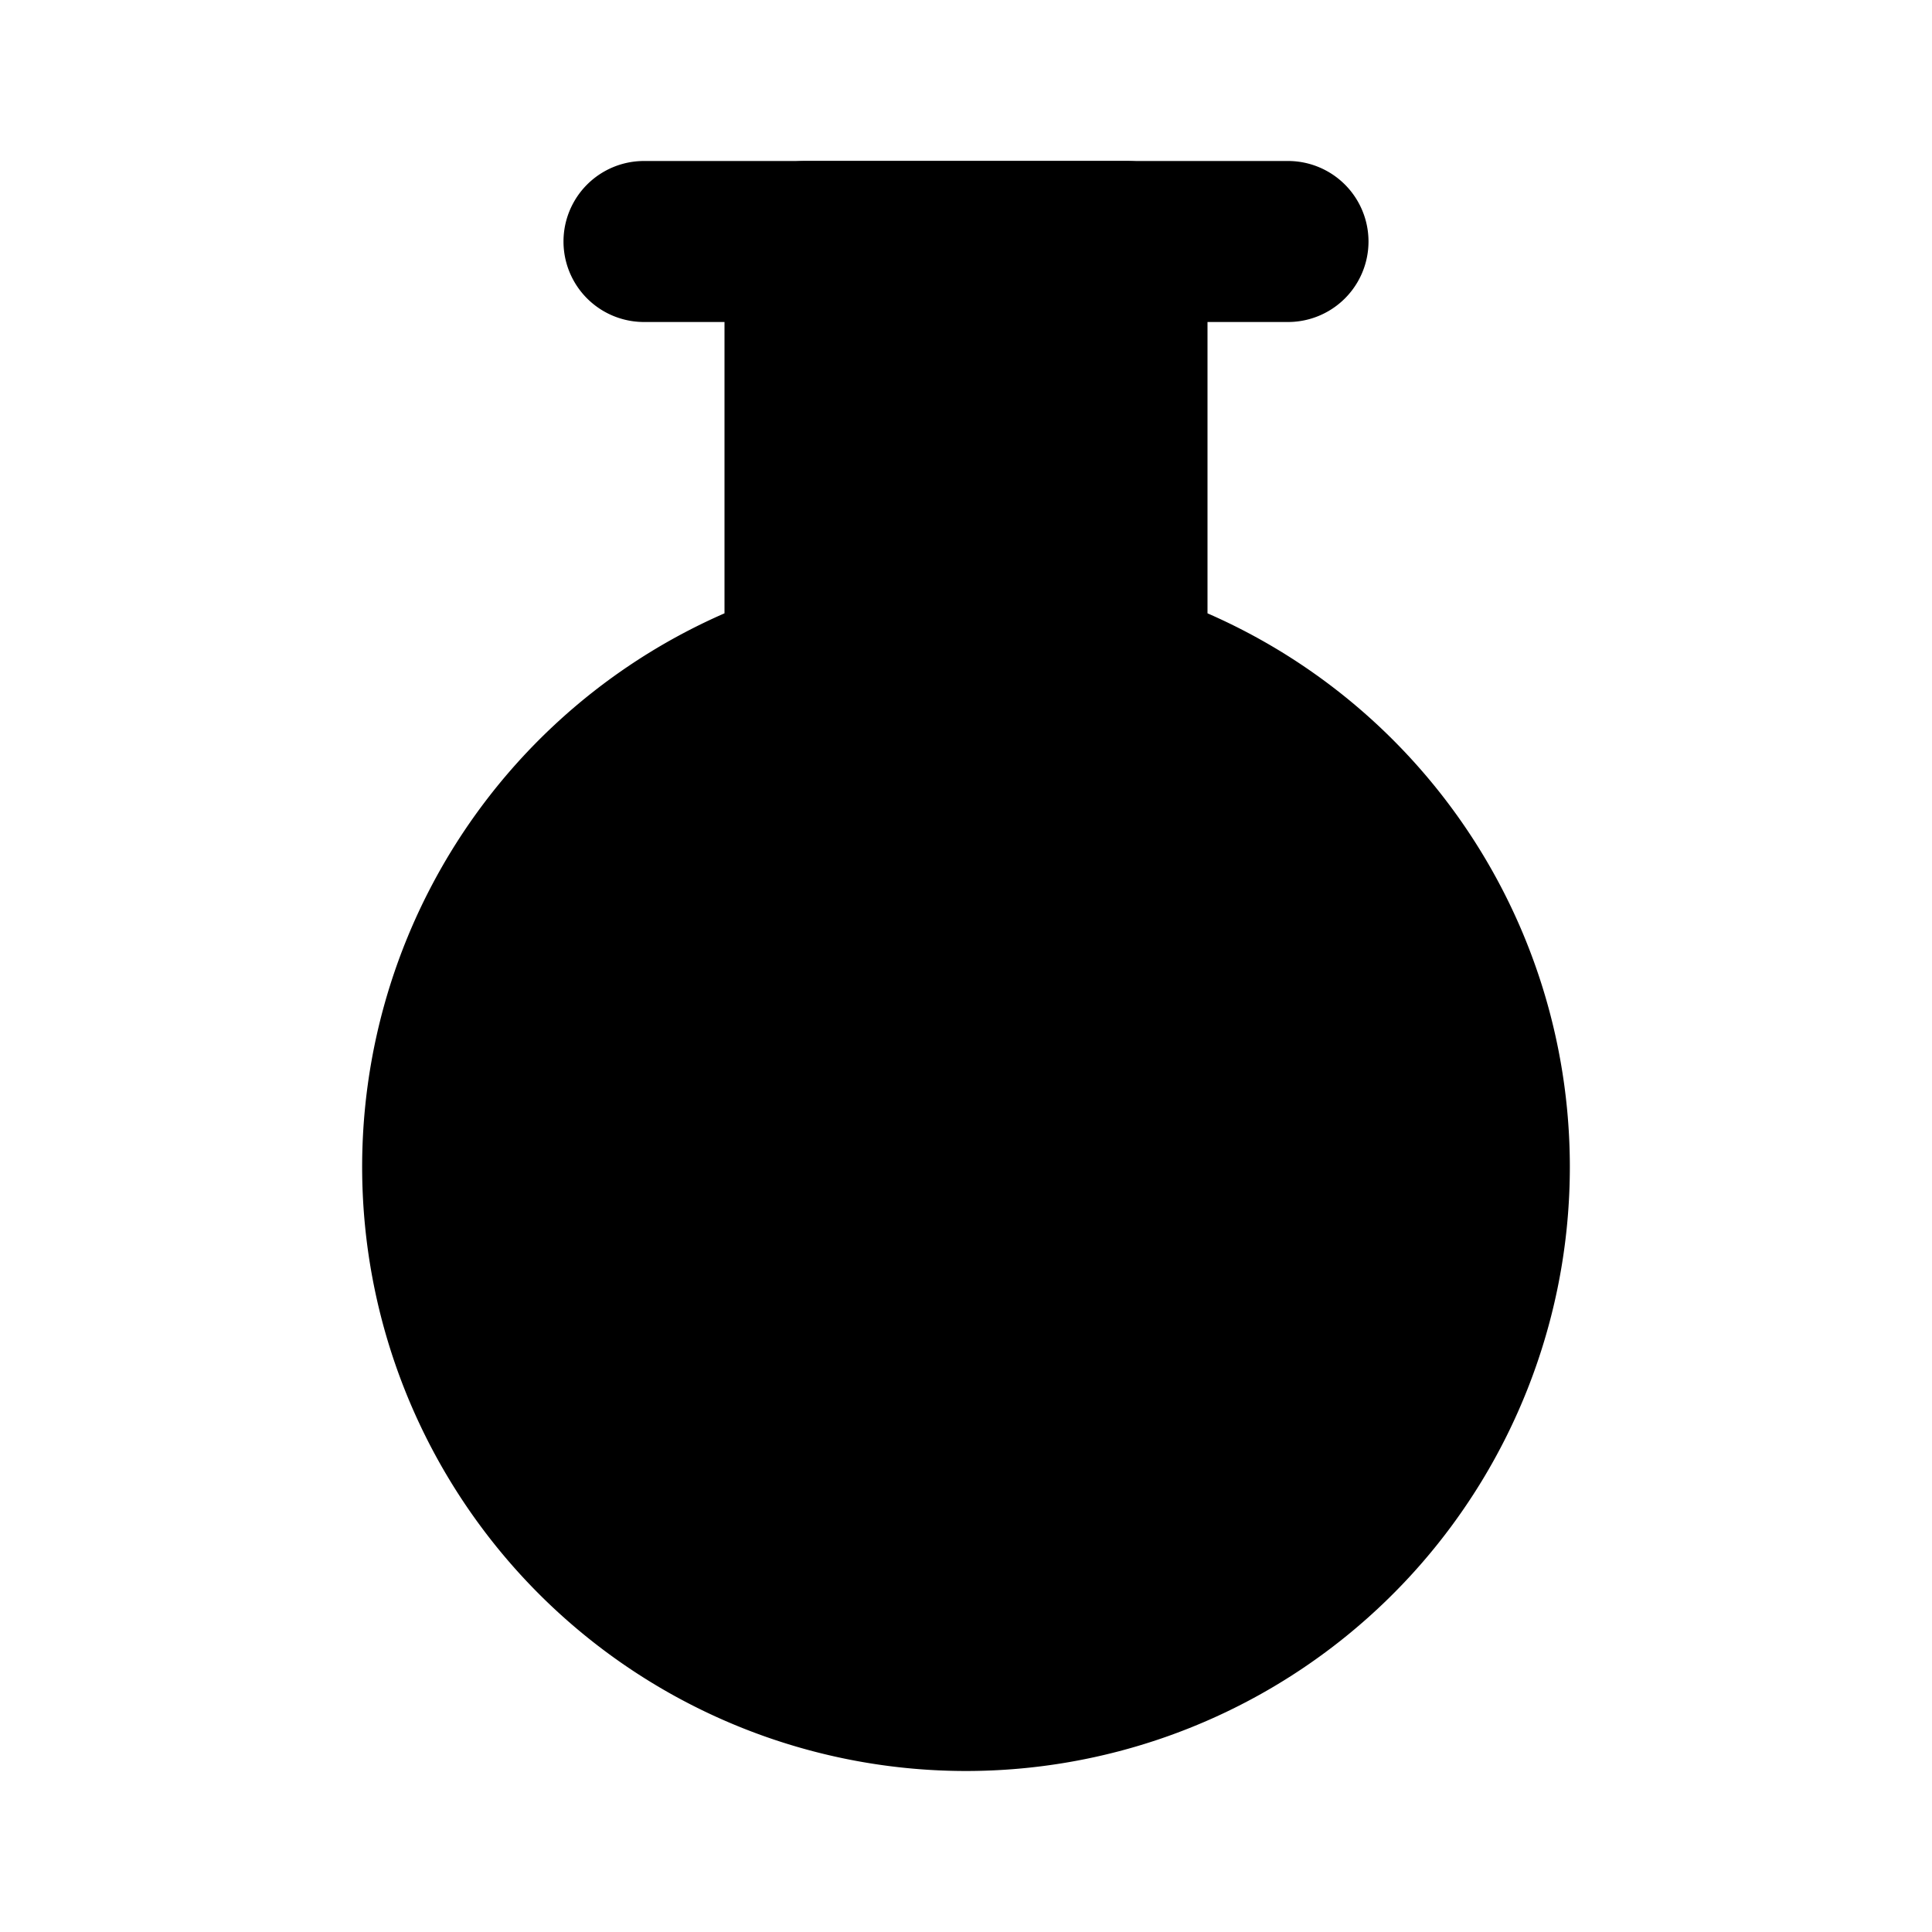 <svg xmlns="http://www.w3.org/2000/svg" data-name="Layer 1" viewBox="0 0 24 24"><path class="uim-quaternary" d="M12,22A7.504,7.504,0,0,1,9,7.619V3a1.0 1,0,0,1,1-1h4a1.0 1,0,0,1,1,1V7.619A7.504,7.504,0,0,1,12,22Z"/><path class="uim-tertiary" d="M6.5,14.5A5.5,5.5,0,1,0,16.904,12H7.096A5.519,5.519,0,0,0,6.5,14.5Z"/><circle cx="10" cy="16" r="1" class="uim-primary"/><circle cx="14" cy="17" r="1" class="uim-primary"/><path class="uim-quaternary" d="M16,4H8A1,1,0,0,1,8,2h8a1,1,0,0,1,0,2Z"/></svg>